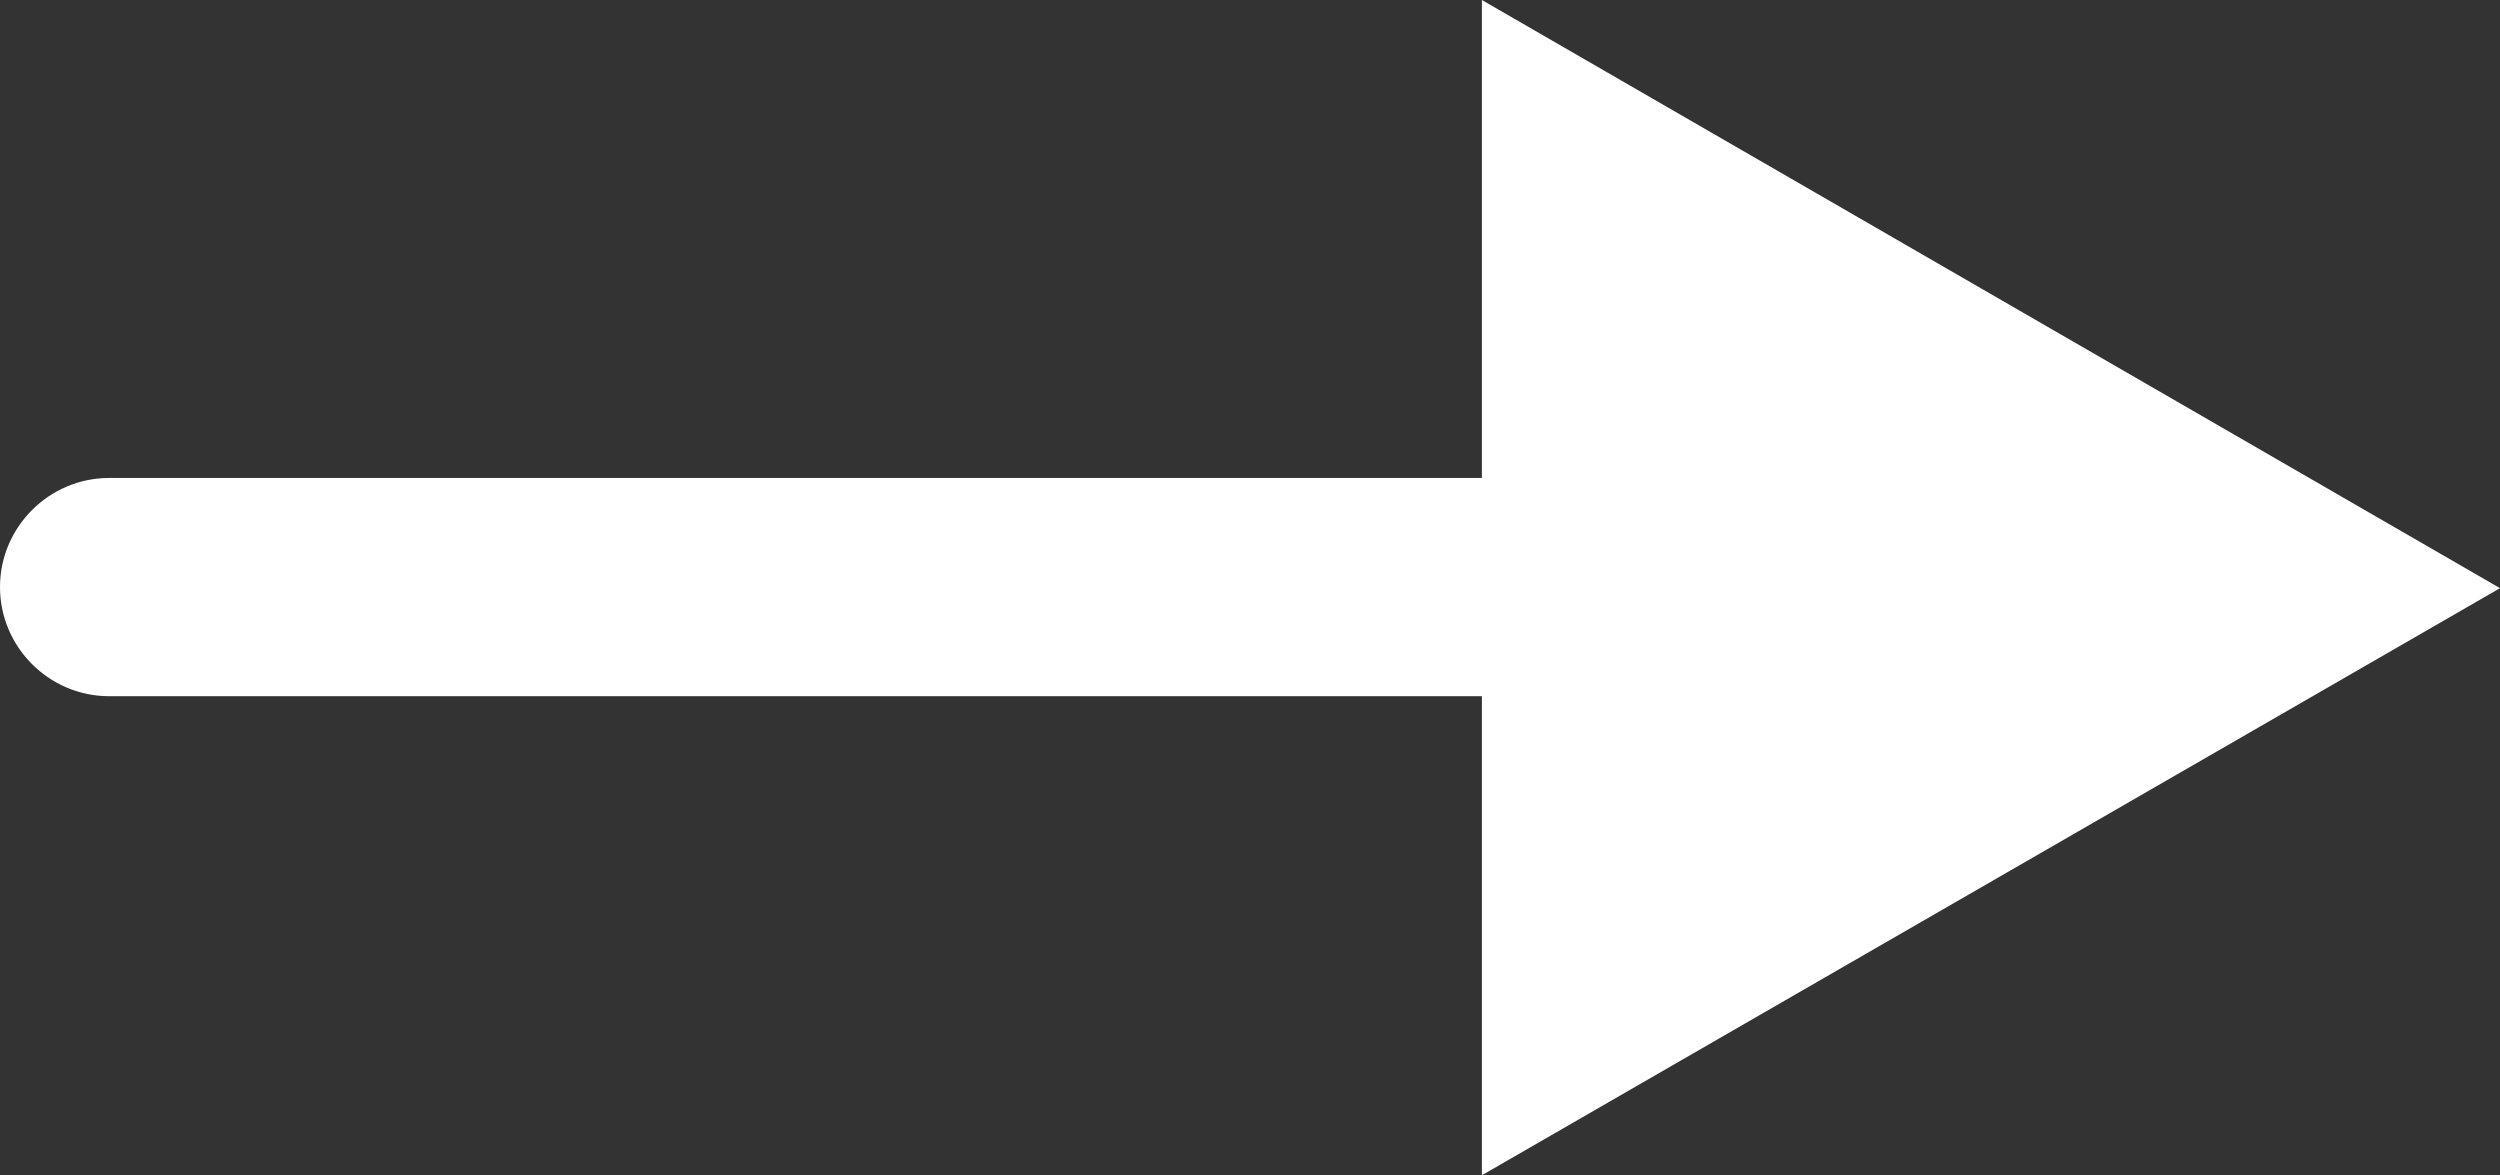 <?xml version="1.0" encoding="UTF-8"?>
<svg id="Layer_2" data-name="Layer 2" xmlns="http://www.w3.org/2000/svg" viewBox="0 0 22.91 10.77">
  <rect x="0" y="0" width="22.91" height="10.77" fill="#333333" stroke="none"/>
  <defs>
    <style>
      .cls-1 {
        fill: #fff;
      }
    </style>
  </defs>
  <g id="Layer_1-2" data-name="Layer 1">
    <g>
      <path class="cls-1" d="m15.16,6.38H1c-.55,0-1-.45-1-1s.45-1,1-1h14.16c.55,0,1,.45,1,1s-.45,1-1,1Z"/>
      <polygon class="cls-1" points="13.58 10.77 22.91 5.39 13.58 0 13.58 10.77"/>
    </g>
  </g>
</svg>